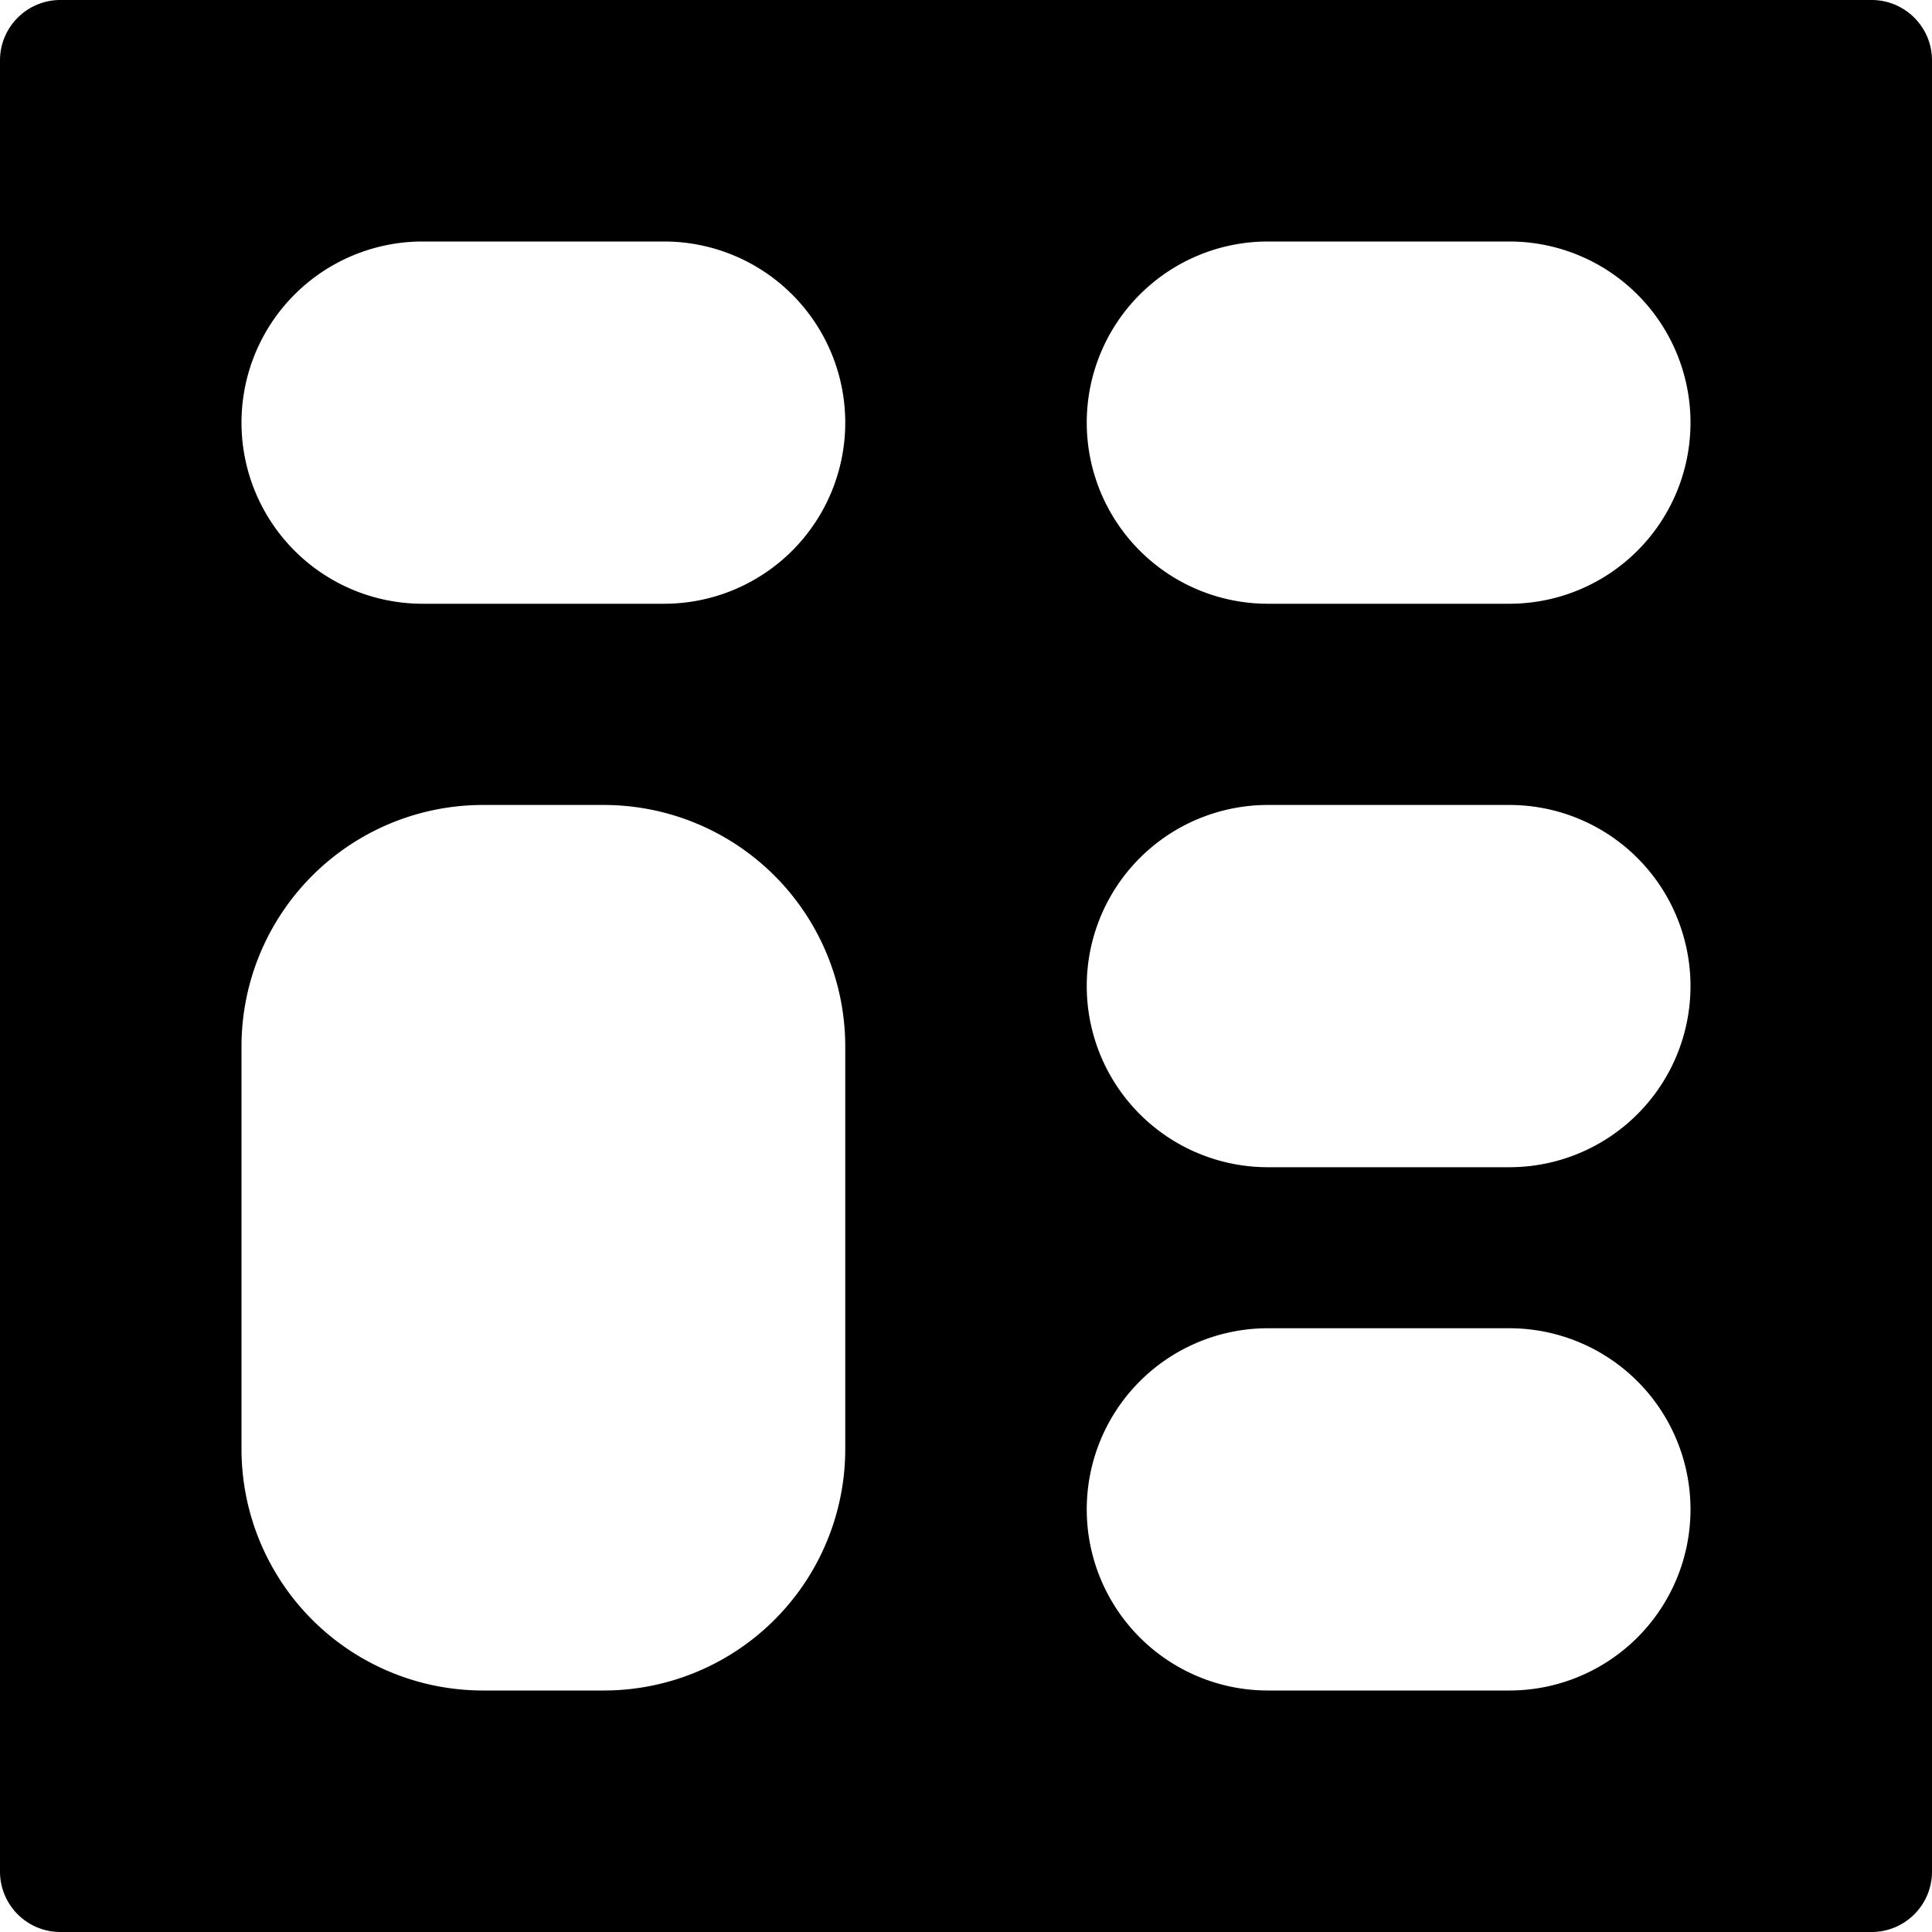 <svg width="20" height="20" xmlns="http://www.w3.org/2000/svg"><g fill-rule="evenodd"><path fill="none" d="M-2-2h24v24H-2z"/><path d="M19.375 20H.625A.625.625 0 0 1 0 19.375V.625C0 .28.28 0 .625 0h18.75c.345 0 .625.28.625.625v18.75c0 .345-.28.625-.625.625zm-3.75-13.75a1.875 1.875 0 0 0 0-3.75h-2.5a1.875 1.875 0 0 0 0 3.75h2.5zm-8.75 0a1.875 1.875 0 1 0 0-3.75h-2.5a1.875 1.875 0 1 0 0 3.75h2.5zm8.75 5.833a1.875 1.875 0 0 0 0-3.75h-2.5a1.875 1.875 0 0 0 0 3.75h2.5zm0 5.417a1.875 1.875 0 0 0 0-3.75h-2.5a1.875 1.875 0 0 0 0 3.75h2.5zm-9.375 0a2.5 2.5 0 0 0 2.5-2.5v-4.167a2.5 2.5 0 0 0-2.5-2.5H5a2.5 2.5 0 0 0-2.5 2.5V15A2.5 2.5 0 0 0 5 17.5h1.25z"/></g></svg>